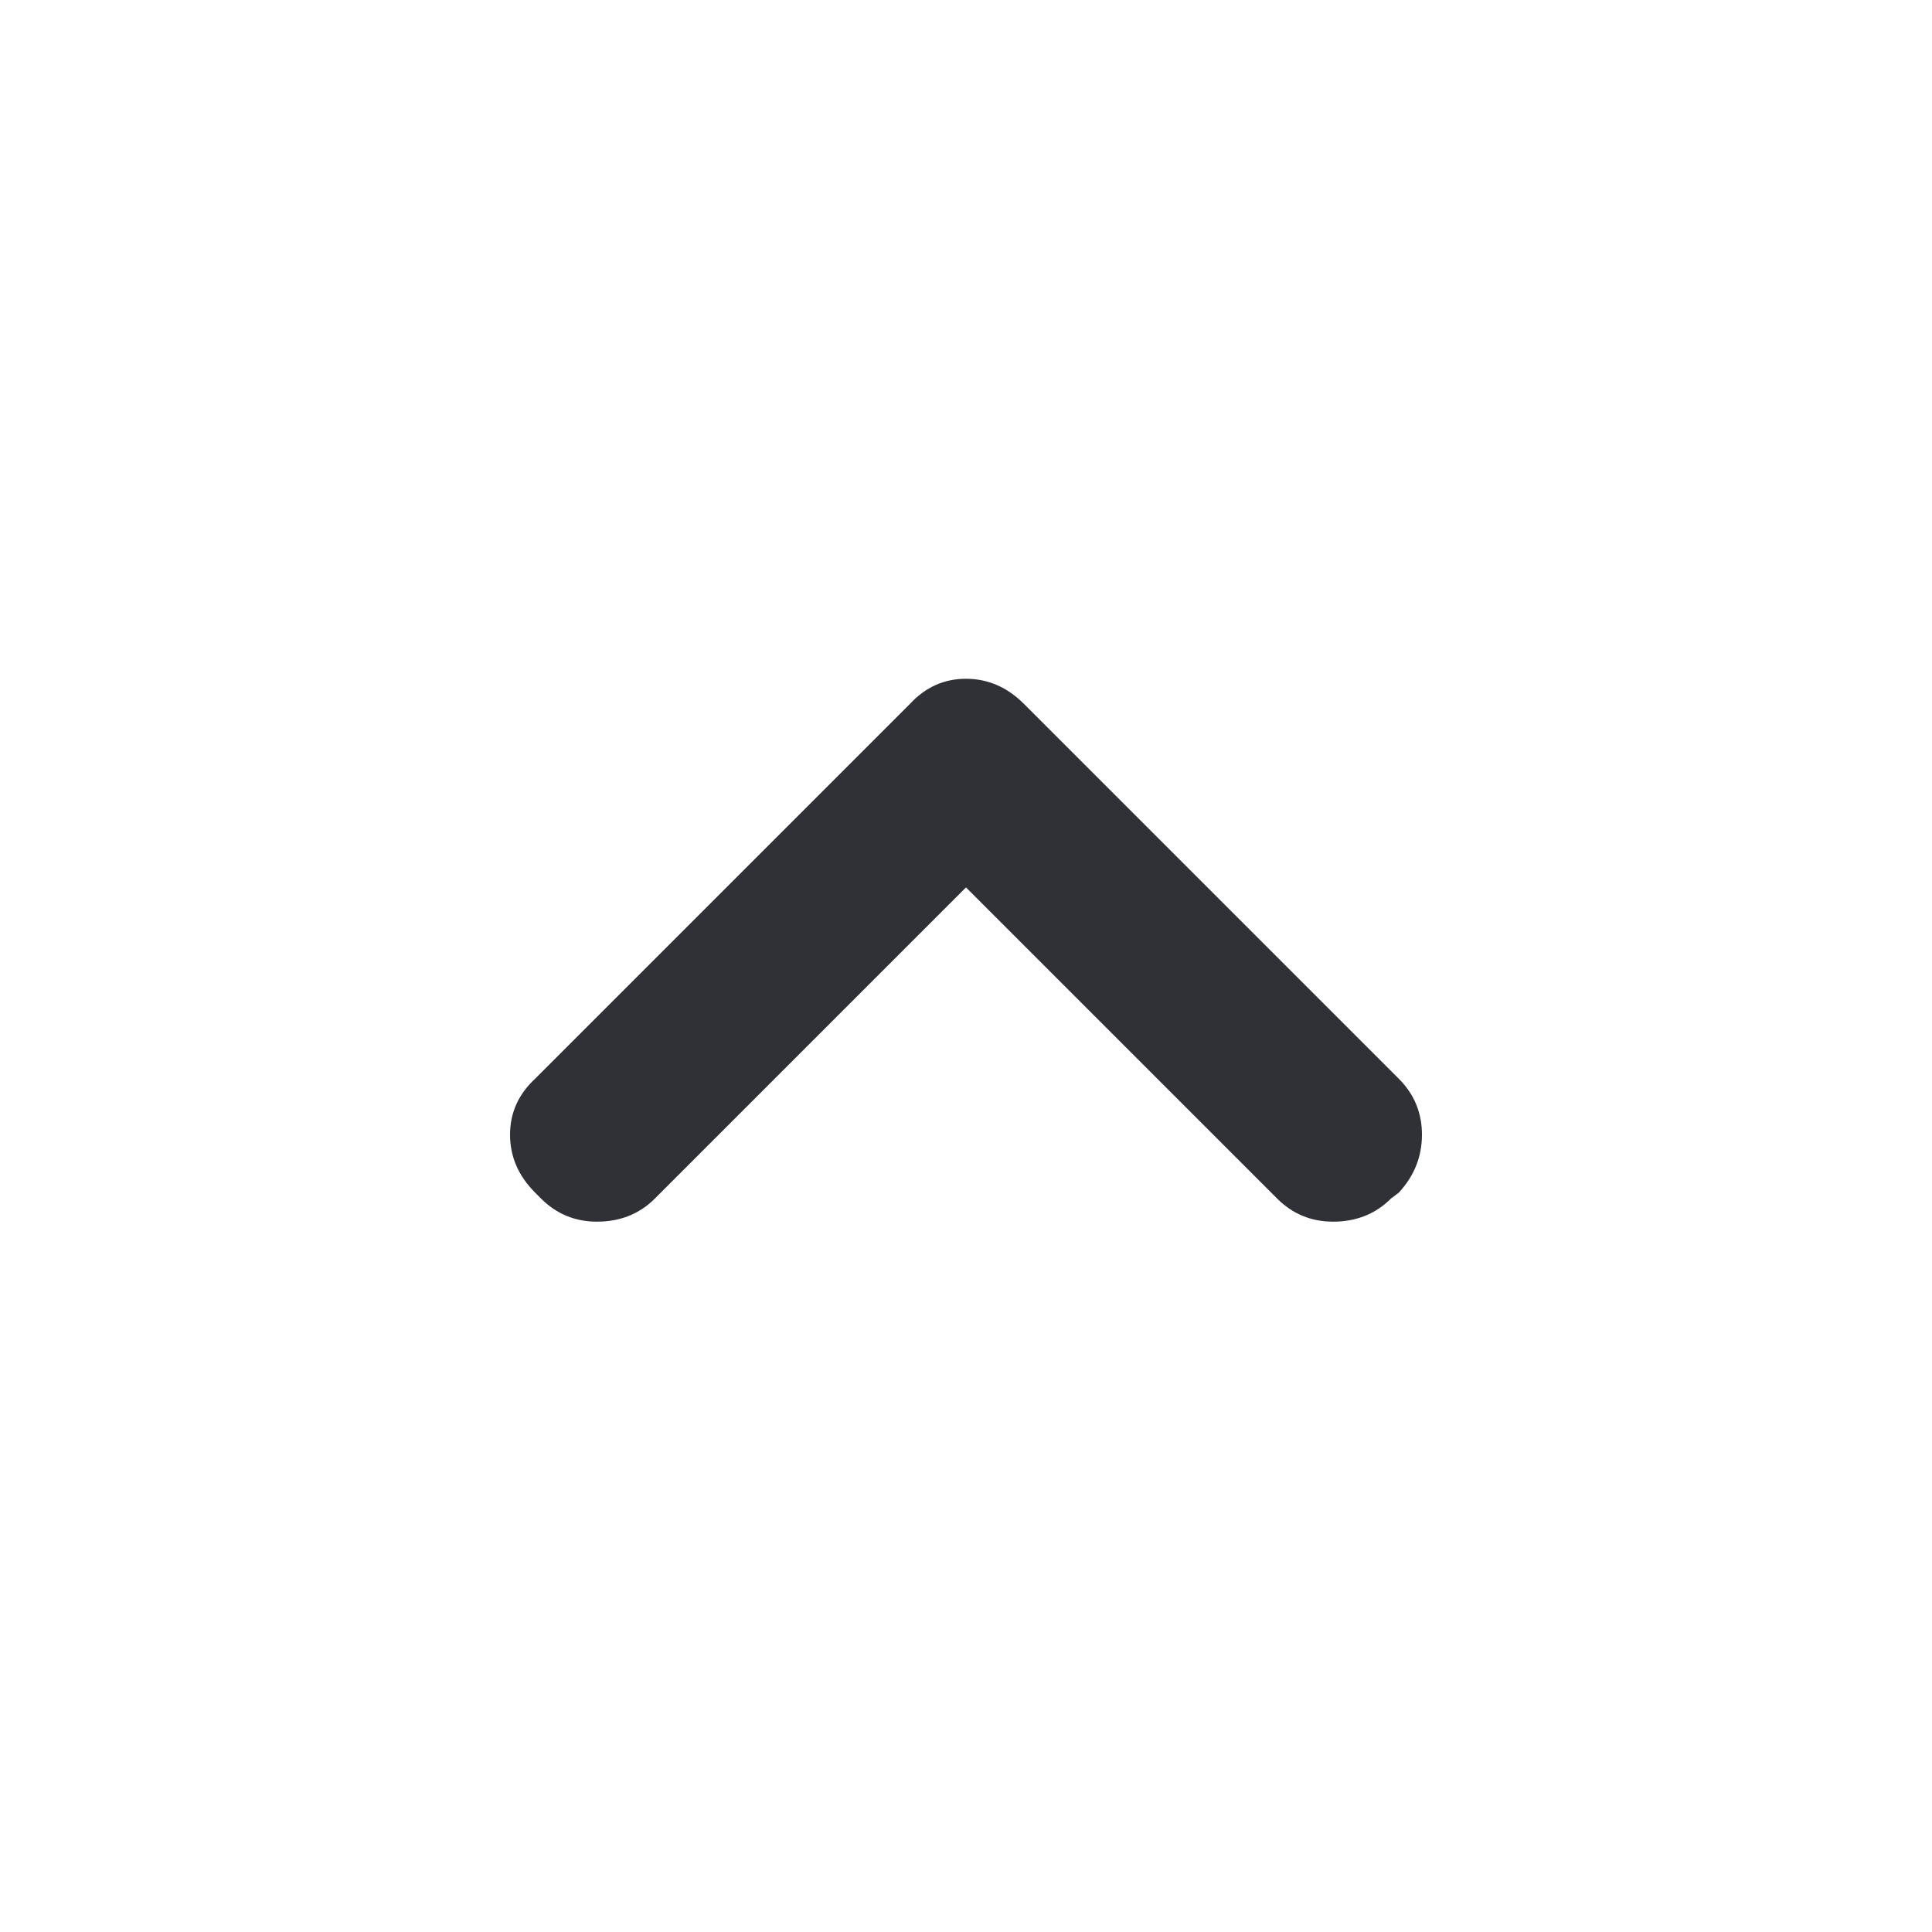 <svg width="24" height="24" viewBox="0 0 24 24" fill="none" xmlns="http://www.w3.org/2000/svg">
<path d="M12.72 8.744C12.512 8.536 12.272 8.432 12 8.432C11.728 8.432 11.496 8.536 11.304 8.744L6.648 13.4C6.44 13.592 6.336 13.824 6.336 14.096C6.336 14.368 6.44 14.608 6.648 14.816L6.72 14.888C6.912 15.08 7.144 15.176 7.416 15.176C7.704 15.176 7.944 15.08 8.136 14.888L12 11.024L15.864 14.888C16.056 15.08 16.288 15.176 16.56 15.176C16.848 15.176 17.088 15.08 17.28 14.888L17.376 14.816C17.568 14.608 17.664 14.368 17.664 14.096C17.664 13.824 17.568 13.592 17.376 13.4L12.72 8.744Z" fill="#2F3136"/>
</svg>

